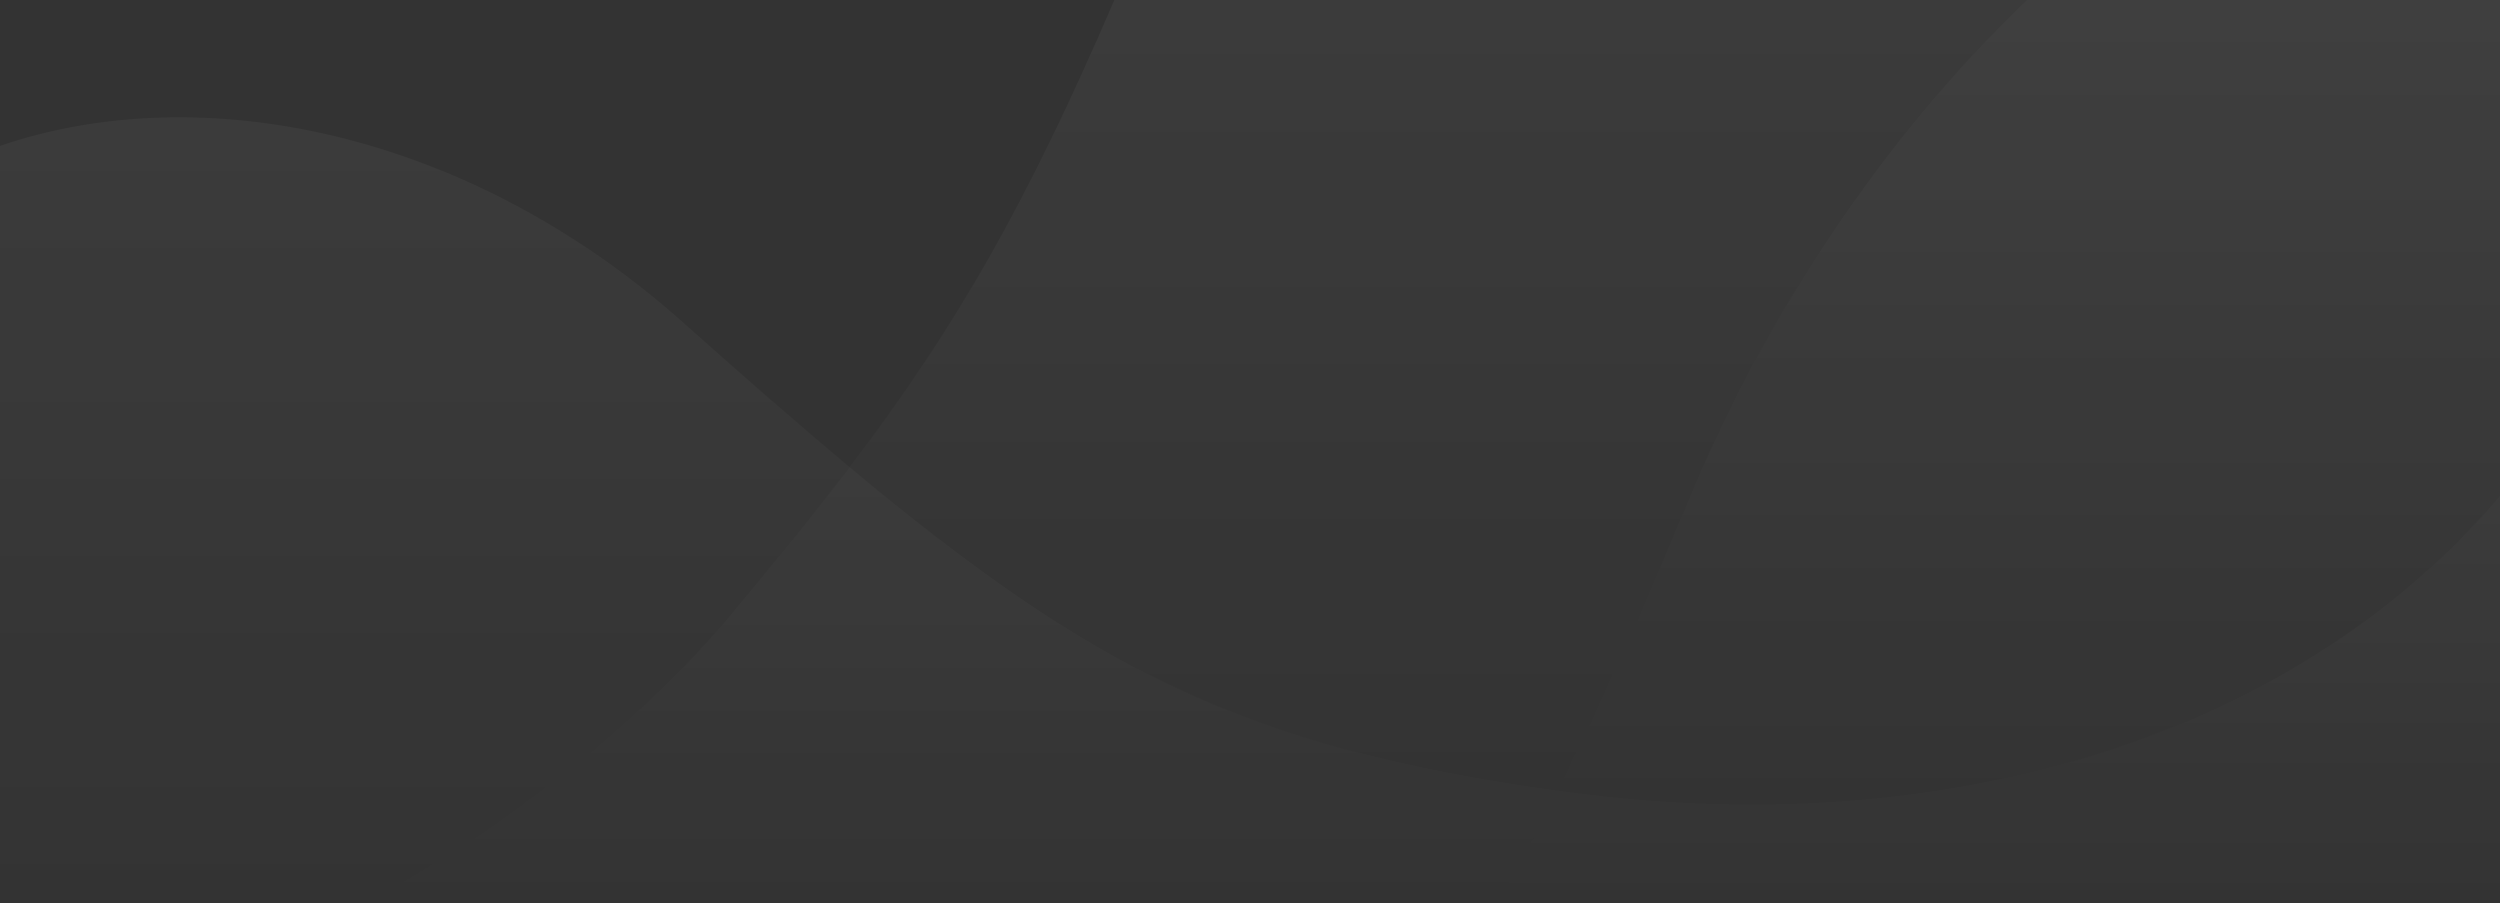 <?xml version="1.0" encoding="utf-8"?>
<!-- Generator: Adobe Illustrator 21.0.0, SVG Export Plug-In . SVG Version: 6.00 Build 0)  -->
<svg version="1.1" id="Layer_1" xmlns="http://www.w3.org/2000/svg" xmlns:xlink="http://www.w3.org/1999/xlink" x="0px" y="0px"
	 viewBox="0 0 3275.7 1183.2" style="enable-background:new 0 0 3275.7 1183.2;" xml:space="preserve">
<rect x="0" y="0" width="3275.7" height="1183.2" fill="#333333" stroke="none"/>
<style type="text/css">
	.st0{opacity:0.2;}
	.st1{opacity:0.2;fill:url(#SVGID_1_);enable-background:new    ;}
	.st2{opacity:0.3;fill:url(#SVGID_2_);enable-background:new    ;}
	.st3{opacity:0.2;fill:url(#SVGID_3_);enable-background:new    ;}
	.st4{opacity:0.2;fill:url(#SVGID_4_);enable-background:new    ;}
	.st5{opacity:0.2;fill:url(#SVGID_5_);enable-background:new    ;}
</style>
<g class="st0">
	
		<linearGradient id="SVGID_1_" gradientUnits="userSpaceOnUse" x1="1884.45" y1="1233.9" x2="1884.45" y2="2270" gradientTransform="matrix(1 0 0 -1 0 2270)">
		<stop  offset="0" style="stop-color:#FFFFFF;stop-opacity:0"/>
		<stop  offset="1" style="stop-color:#FFFFFF"/>
	</linearGradient>
	<path class="st1" d="M2040.7,1036.1c54.9-109.9,110.1-232.8,170.6-378C2313.6,412.4,2465.1,183.3,2655.6,0H1460.1
		c-114.4,266.3-207.2,428.3-346.8,612C1426.6,873.9,1631.1,979.9,2040.7,1036.1z"/>
	
		<linearGradient id="SVGID_2_" gradientUnits="userSpaceOnUse" x1="2658.2" y1="1215.74" x2="2658.2" y2="2270" gradientTransform="matrix(1 0 0 -1 0 2270)">
		<stop  offset="0" style="stop-color:#FFFFFF;stop-opacity:0"/>
		<stop  offset="1" style="stop-color:#FFFFFF"/>
	</linearGradient>
	<path class="st2" d="M3275.7,649.4V0h-620.1c-190.4,183.2-342,412.3-444.3,658.1c-60.5,145.2-115.6,268.1-170.6,378
		c4.9,0.7,9.8,1.3,14.8,2C2597.1,1109.9,3035.5,935.7,3275.7,649.4z"/>
	
		<linearGradient id="SVGID_3_" gradientUnits="userSpaceOnUse" x1="2619.35" y1="1086.8" x2="2619.35" y2="1620.6" gradientTransform="matrix(1 0 0 -1 0 2270)">
		<stop  offset="0" style="stop-color:#FFFFFF;stop-opacity:0"/>
		<stop  offset="1" style="stop-color:#FFFFFF"/>
	</linearGradient>
	<path class="st3" d="M3275.7,1183.2V649.4c-240.2,286.3-678.6,460.5-1220.2,388.7c-5-0.7-9.9-1.3-14.8-2
		c-25.8,51.6-51.5,100.3-77.7,147.1L3275.7,1183.2L3275.7,1183.2z"/>
	
		<linearGradient id="SVGID_4_" gradientUnits="userSpaceOnUse" x1="556.65" y1="99.1" x2="556.65" y2="-930.303" gradientTransform="matrix(1 0 0 1 0 1084)">
		<stop  offset="0" style="stop-color:#FFFFFF;stop-opacity:0"/>
		<stop  offset="1" style="stop-color:#FFFFFF"/>
	</linearGradient>
	<path class="st4" d="M895.6,423C610.9,169.3,261.3,102,0,191.1v925.1v66.9h476.3c110.5-56,214.2-128.2,300.5-199.9l0,0
		c70.7-58.7,129.5-117.1,170.6-165.8c63-74.7,117.2-141.3,165.9-205.3C1046.6,556.3,975.3,494,895.6,423z"/>
	
		<linearGradient id="SVGID_5_" gradientUnits="userSpaceOnUse" x1="1258.5" y1="99.2" x2="1258.5" y2="-471.9" gradientTransform="matrix(1 0 0 1 0 1084)">
		<stop  offset="0" style="stop-color:#FFFFFF;stop-opacity:0"/>
		<stop  offset="1" style="stop-color:#FFFFFF"/>
	</linearGradient>
	<path class="st5" d="M1113.3,612.1c-48.7,64-102.9,130.7-165.9,205.3c-41.1,48.7-100,107.1-170.6,165.8l0,0
		c-86.2,71.7-190.1,143.9-300.5,200H1242h352.8H1963c26.2-46.8,51.9-95.6,77.7-147.1C1631.1,979.9,1426.6,873.9,1113.3,612.1z"/>
</g>
</svg>
